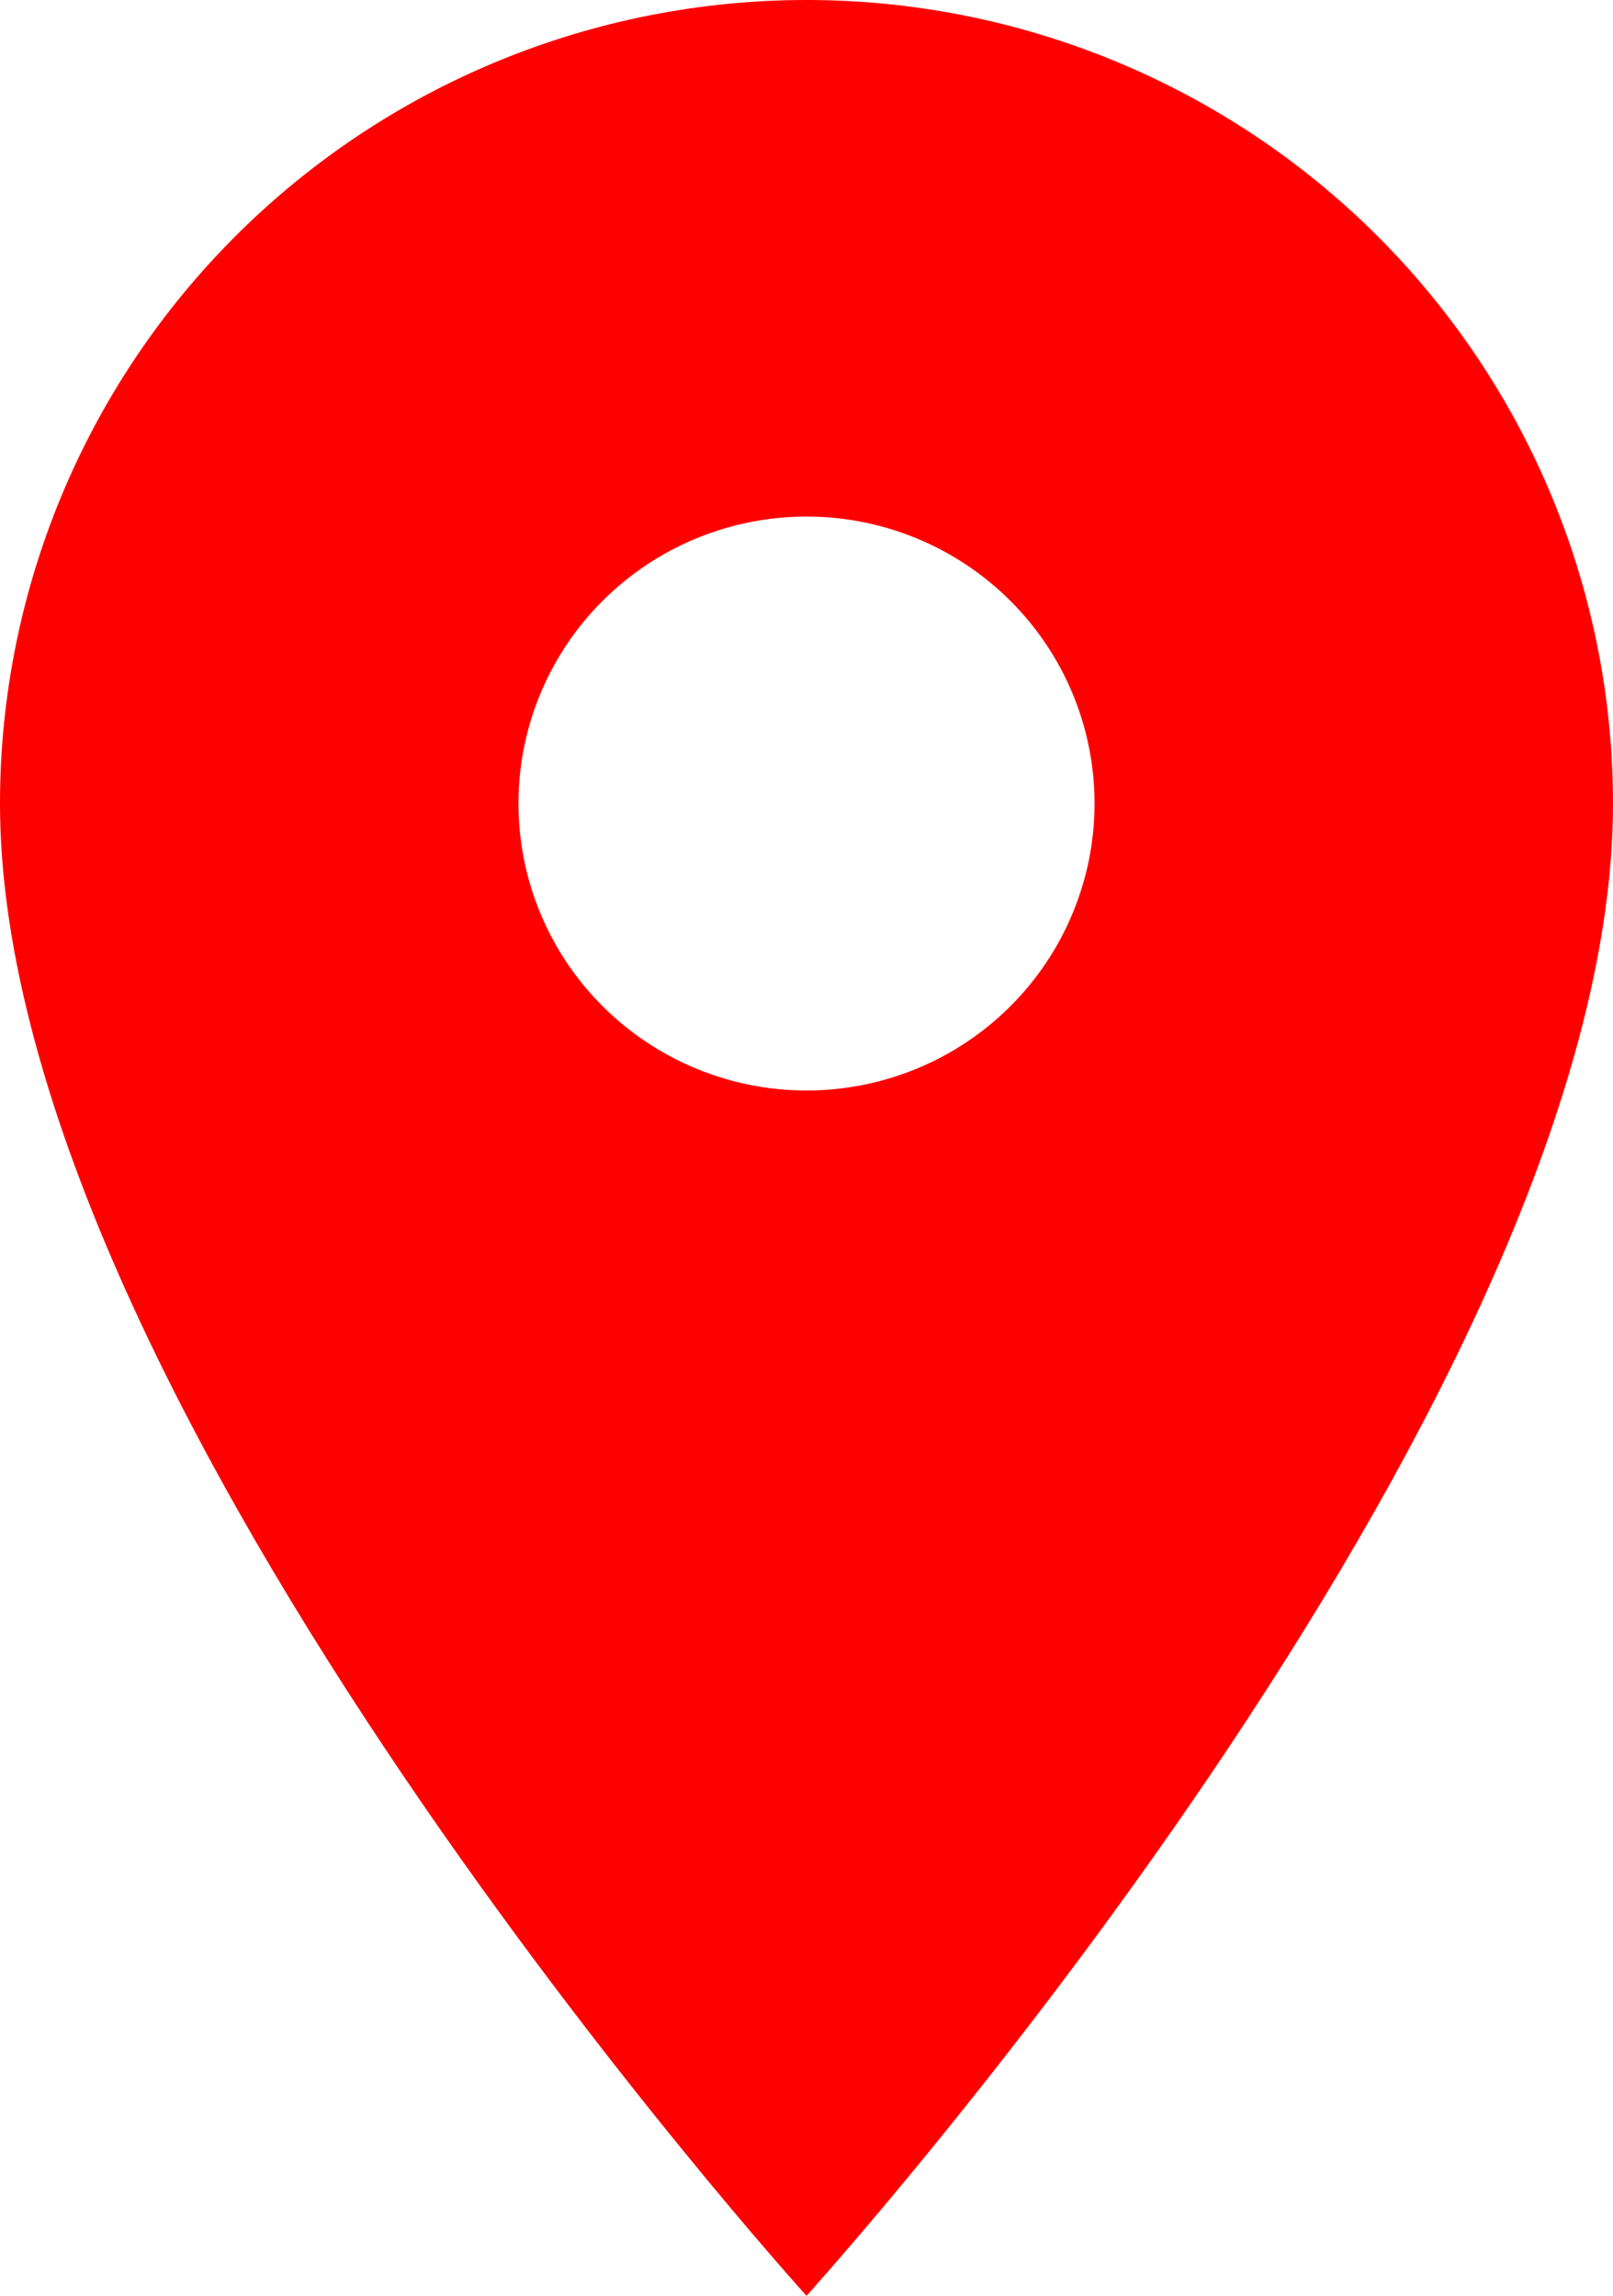 <svg width="26" height="37" viewBox="0 0 26 37" fill="none" xmlns="http://www.w3.org/2000/svg">
<path d="M13 17.575C11.769 17.575 10.588 17.088 9.717 16.22C8.846 15.353 8.357 14.177 8.357 12.95C8.357 11.723 8.846 10.547 9.717 9.68C10.588 8.812 11.769 8.325 13 8.325C14.231 8.325 15.412 8.812 16.283 9.68C17.154 10.547 17.643 11.723 17.643 12.95C17.643 13.557 17.523 14.159 17.289 14.72C17.056 15.281 16.714 15.791 16.283 16.22C15.852 16.65 15.34 16.991 14.777 17.223C14.213 17.455 13.61 17.575 13 17.575V17.575ZM13 0C9.552 0 6.246 1.364 3.808 3.793C1.37 6.222 0 9.515 0 12.95C0 22.663 13 37 13 37C13 37 26 22.663 26 12.95C26 9.515 24.63 6.222 22.192 3.793C19.754 1.364 16.448 0 13 0V0Z" fill="#FF0000"/>
</svg>
